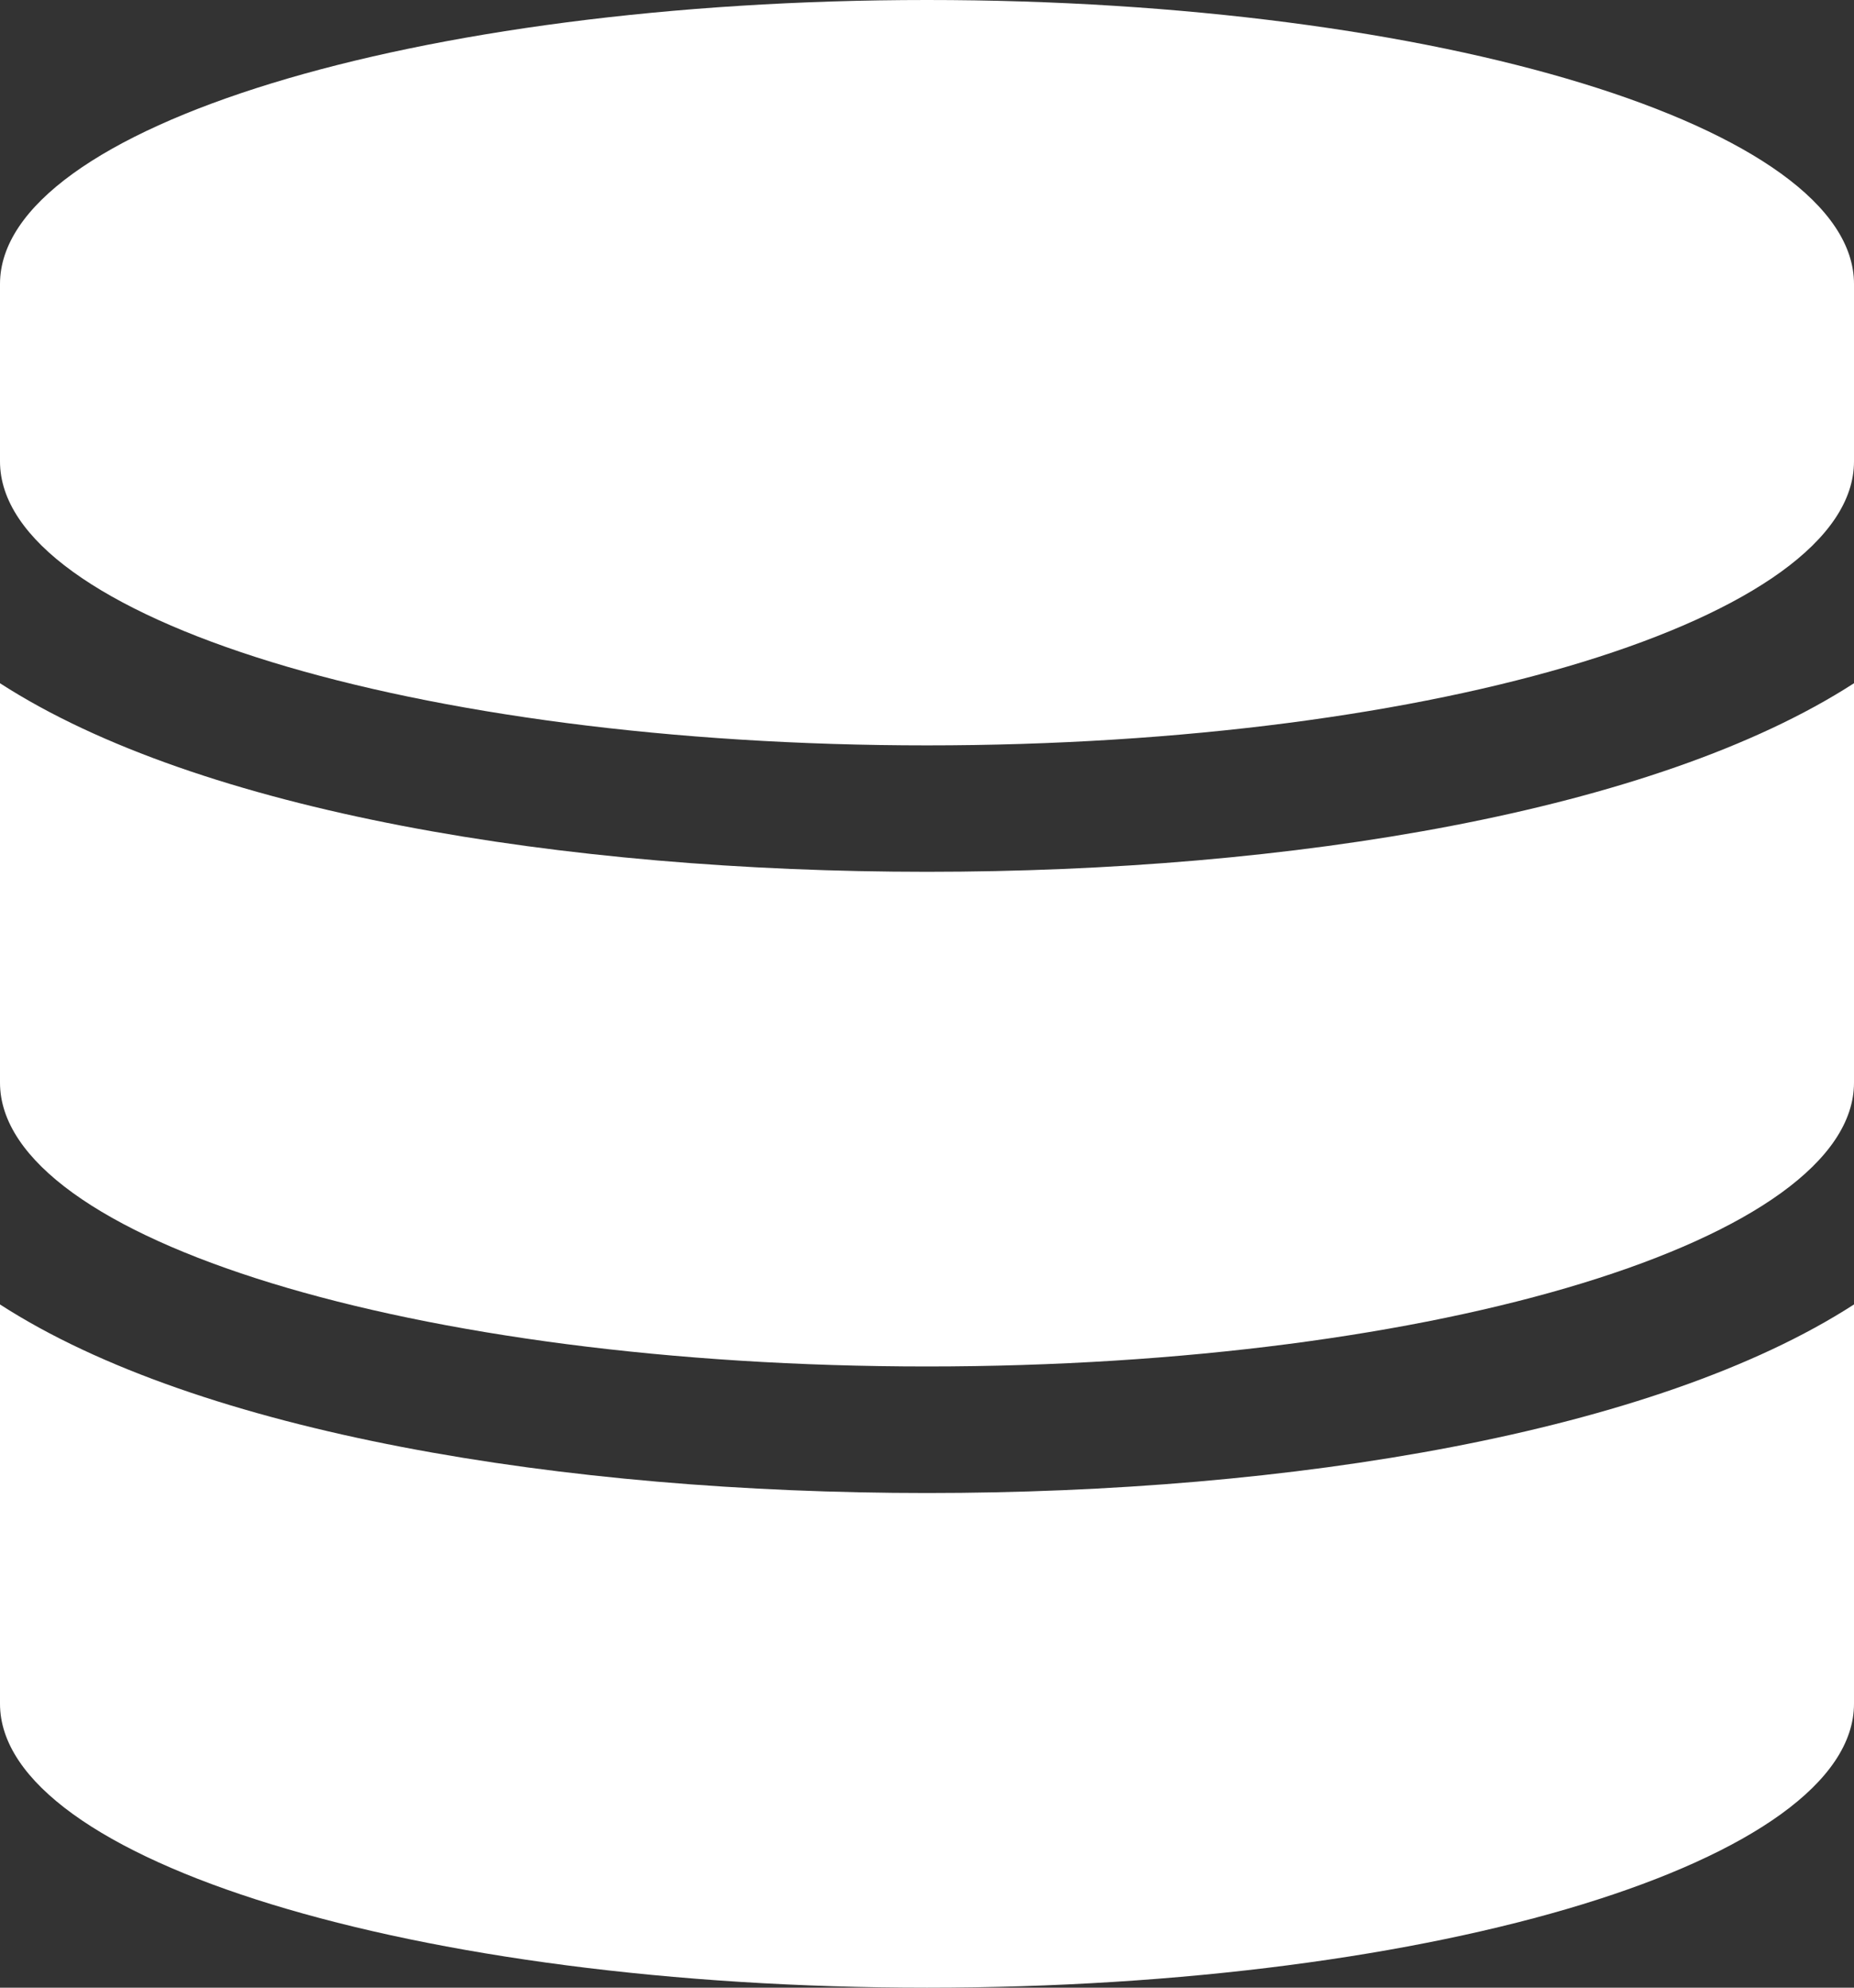 <svg width="14" height="15" viewBox="0 0 14 15" fill="none" xmlns="http://www.w3.org/2000/svg">
<rect x="0" y="0" width="14" height="15" fill="#333333" stroke="none"/>
<path d="M14 2.143V3.482C14 4.662 10.865 5.625 7 5.625C3.135 5.625 0 4.662 0 3.482V2.143C0 0.963 3.135 0 7 0C10.865 0 14 0.963 14 2.143ZM14 5.156V8.17C14 9.35 10.865 10.312 7 10.312C3.135 10.312 0 9.35 0 8.17V5.156C1.504 6.127 4.256 6.579 7 6.579C9.743 6.579 12.496 6.127 14 5.156ZM14 9.844V12.857C14 14.037 10.865 15 7 15C3.135 15 0 14.037 0 12.857V9.844C1.504 10.815 4.256 11.267 7 11.267C9.743 11.267 12.496 10.815 14 9.844Z" fill="white"/>
</svg>
